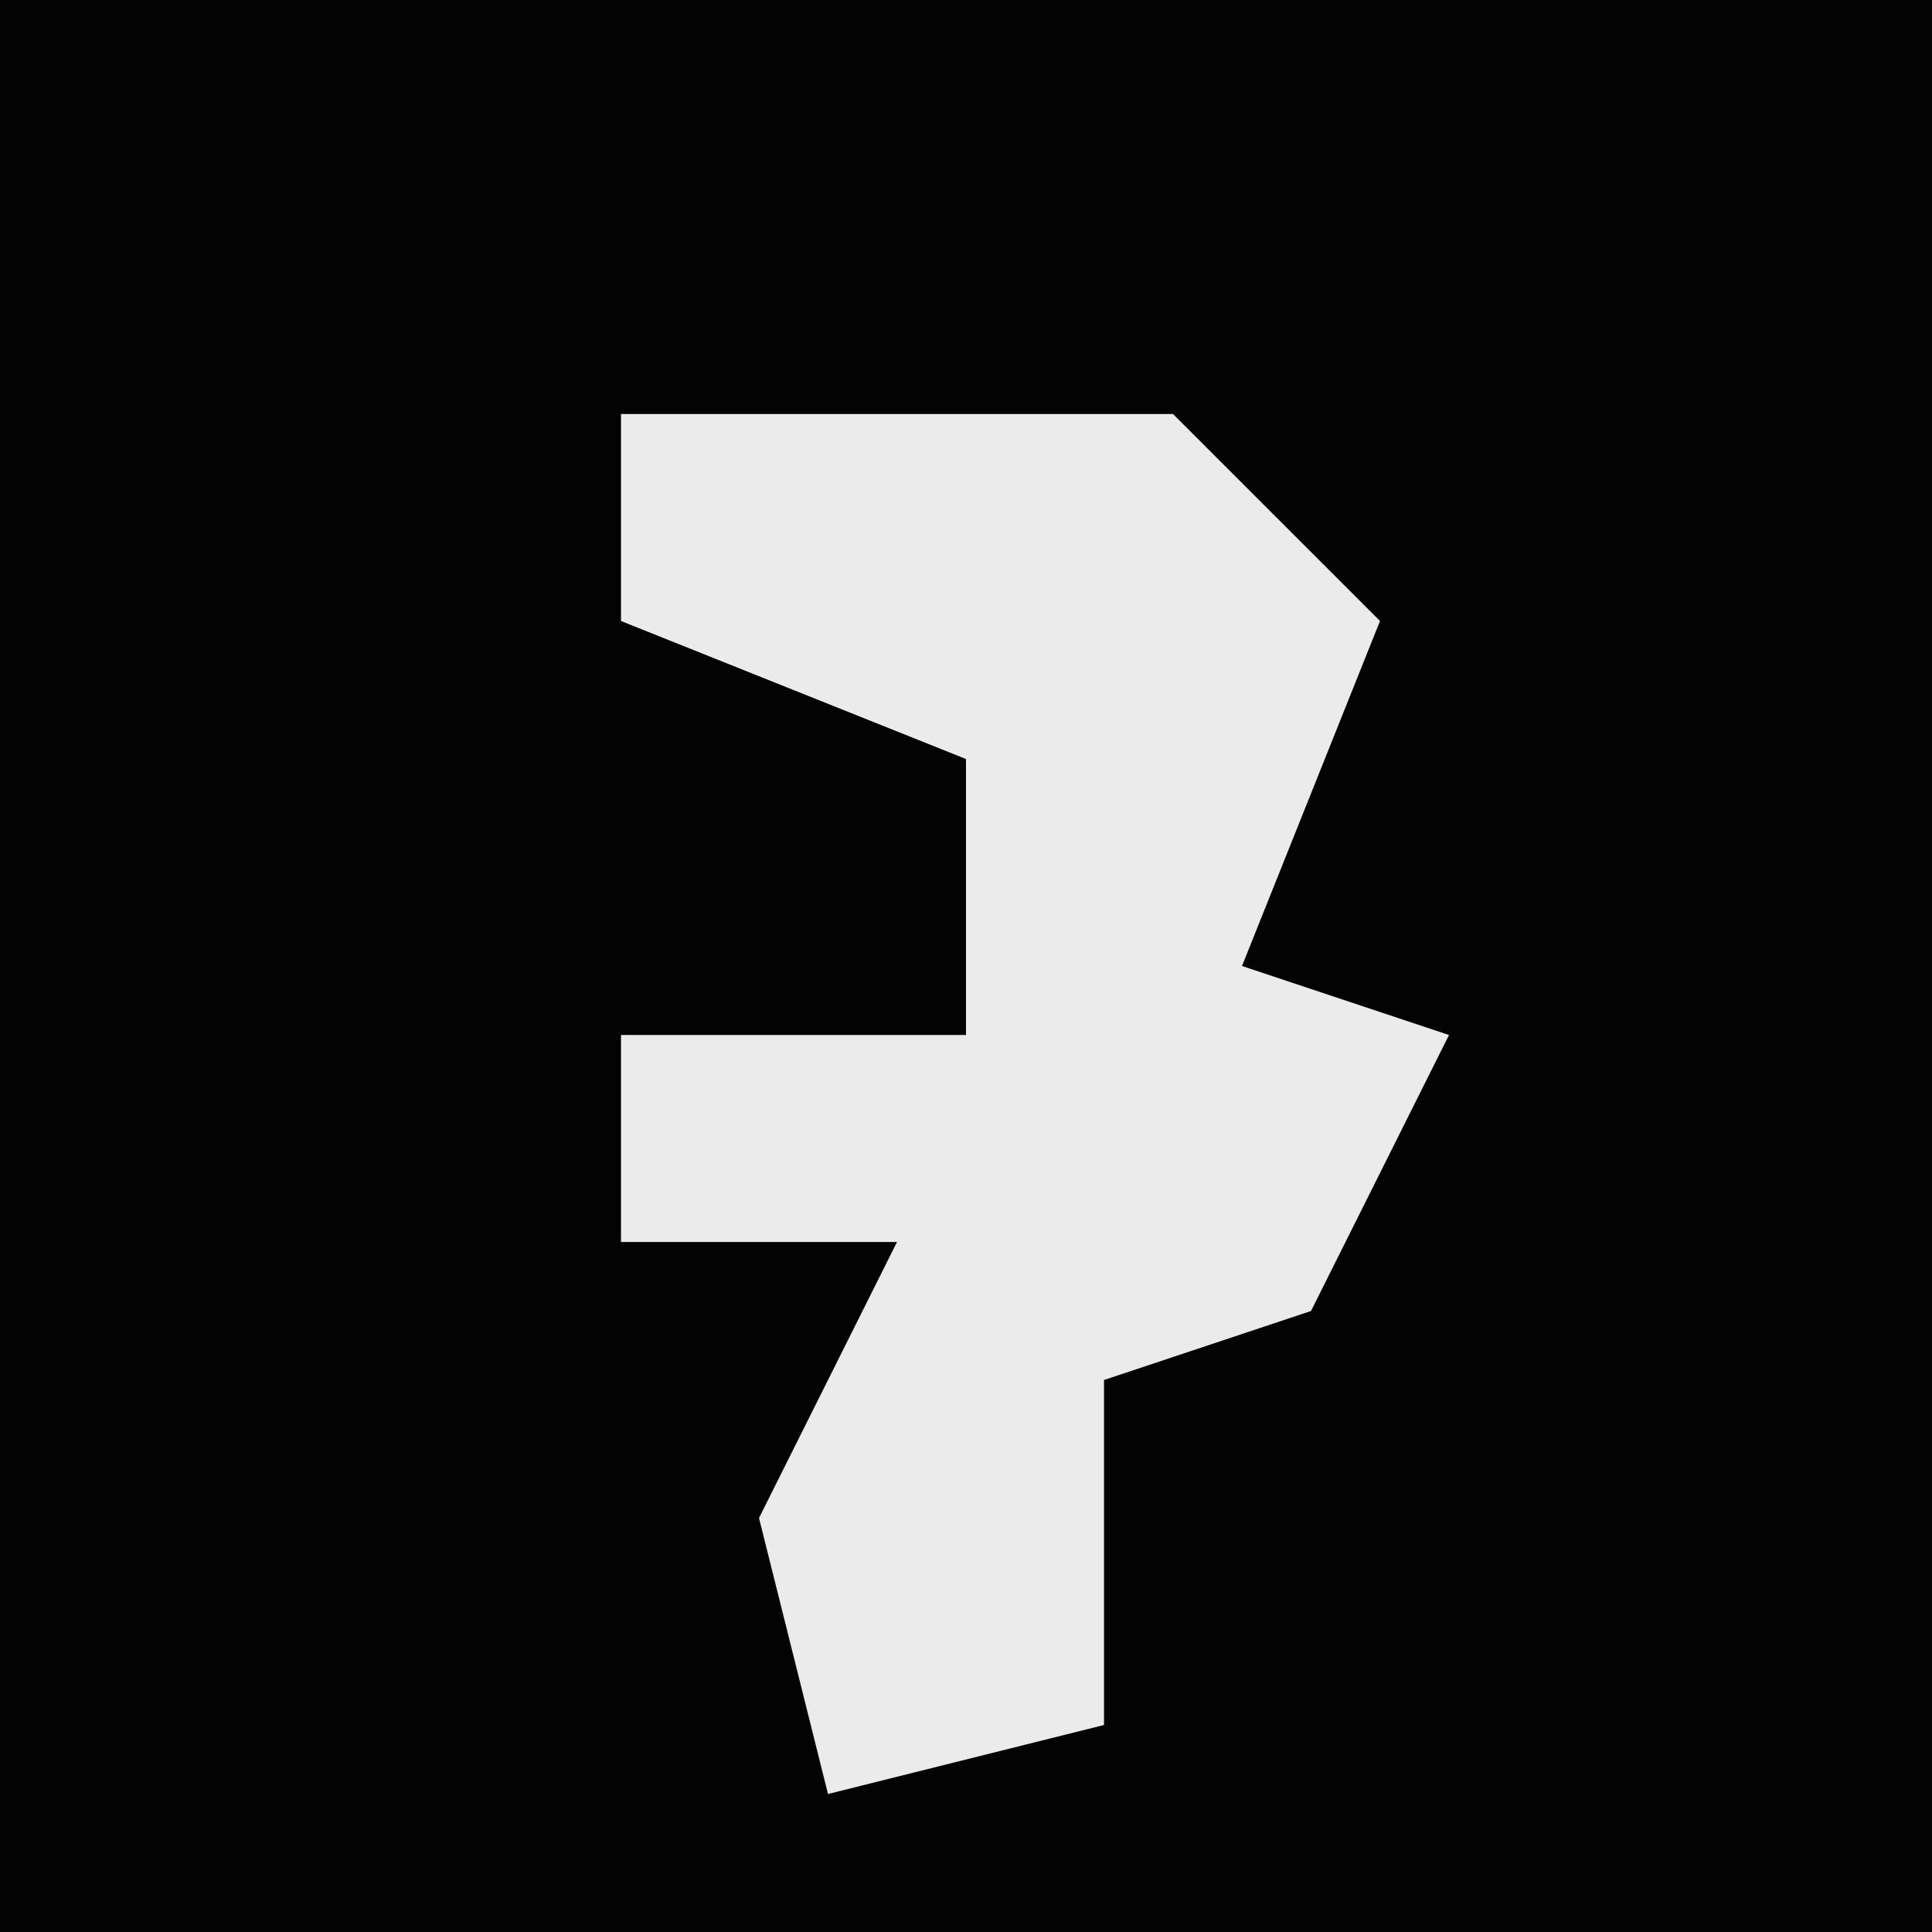 <?xml version="1.0" encoding="UTF-8"?>
<svg version="1.1" xmlns="http://www.w3.org/2000/svg" width="28" height="28">
<path d="M0,0 L28,0 L28,28 L0,28 Z " fill="#030303" transform="translate(0,0)"/>
<path d="M0,0 L8,0 L11,3 L9,8 L12,9 L10,13 L7,14 L7,19 L3,20 L2,16 L4,12 L0,12 L0,9 L5,9 L5,5 L0,3 Z " fill="#EBEBEB" transform="translate(9,6)"/>
</svg>
